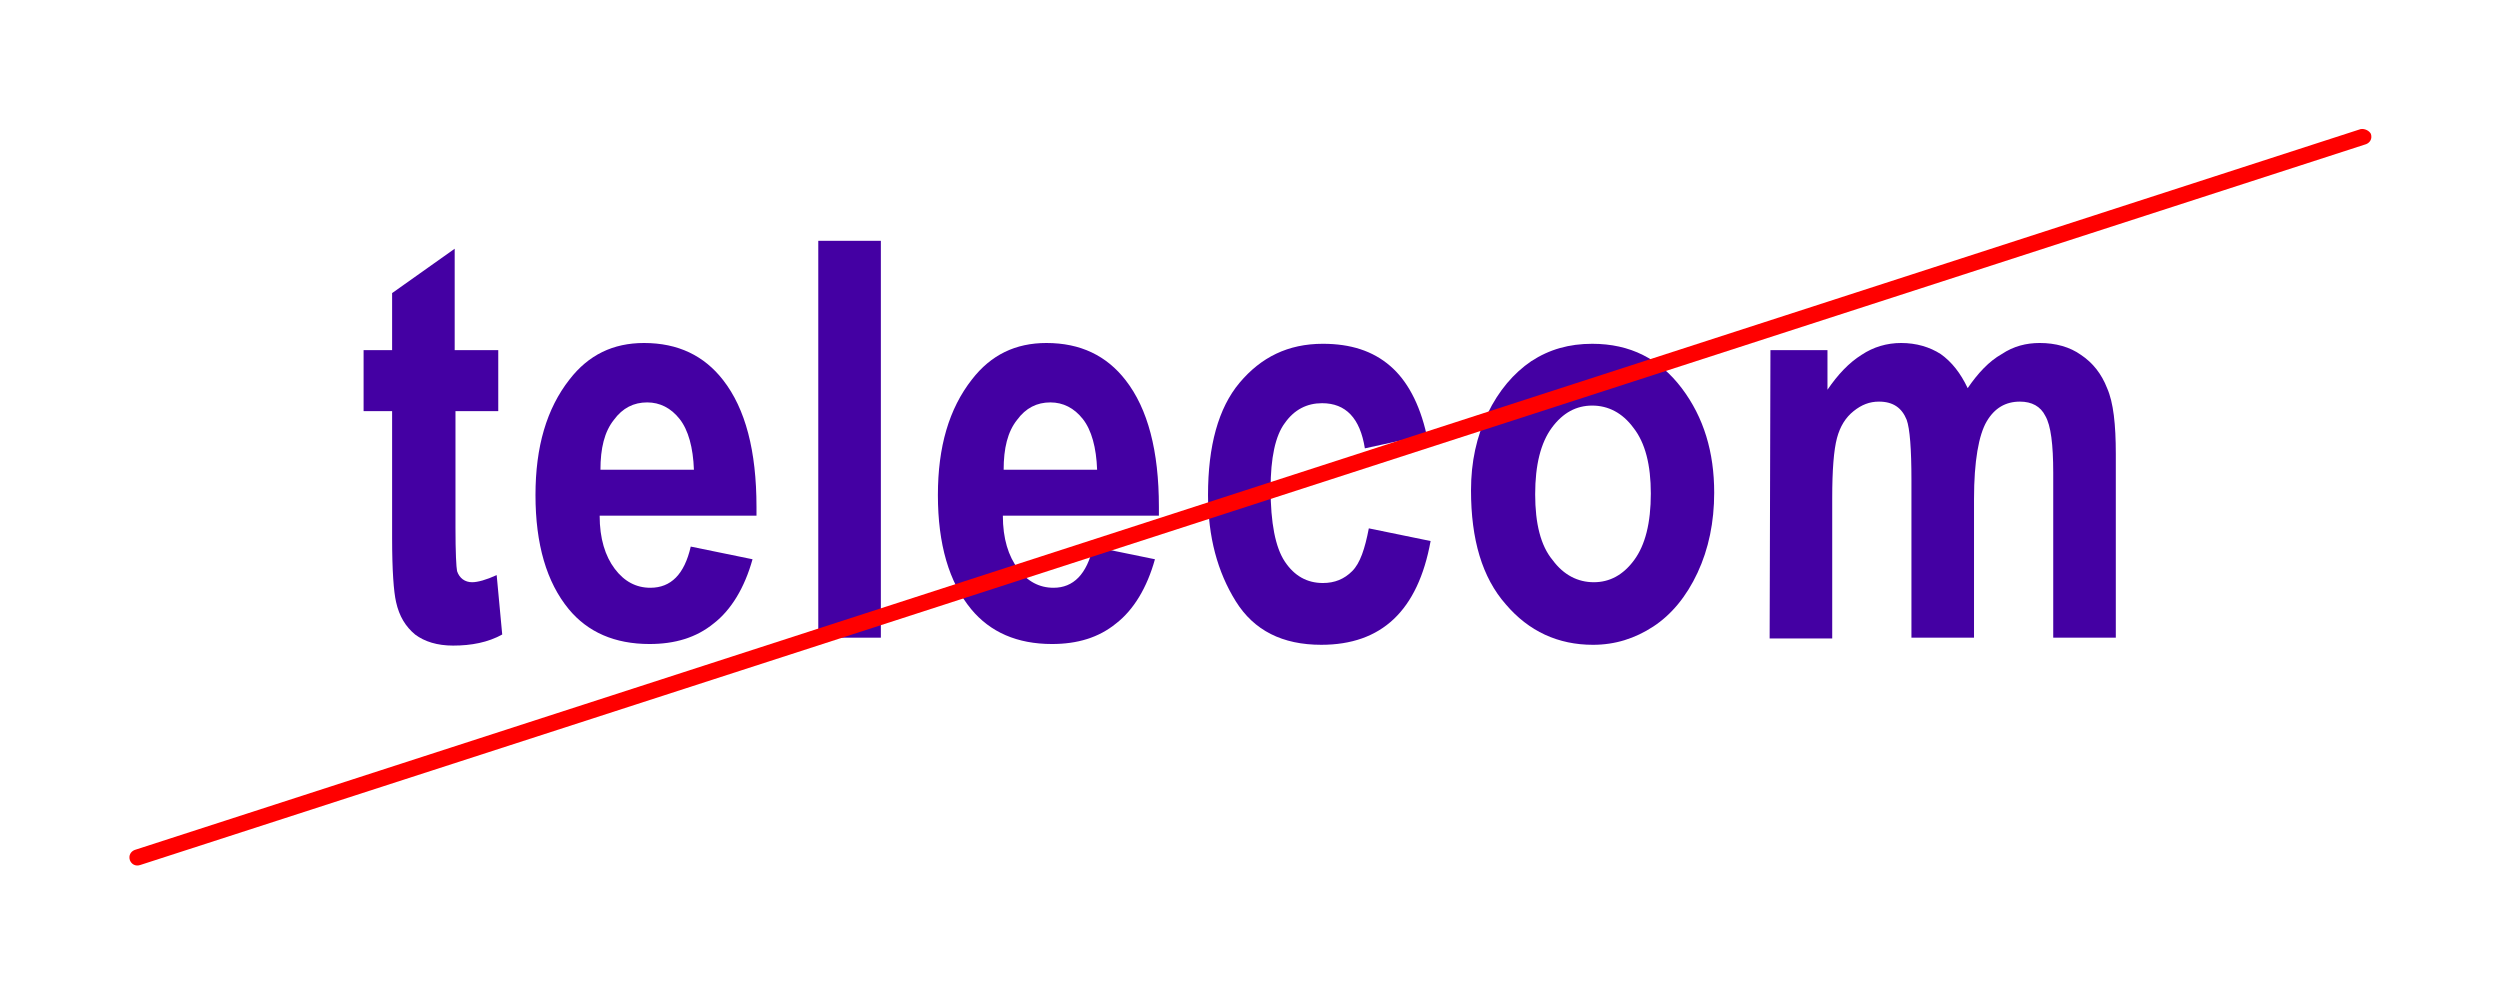 <?xml version="1.0" encoding="utf-8"?>
<!-- Generator: Adobe Illustrator 27.3.1, SVG Export Plug-In . SVG Version: 6.00 Build 0)  -->
<svg version="1.1" id="Layer_1" xmlns="http://www.w3.org/2000/svg" xmlns:xlink="http://www.w3.org/1999/xlink" x="0px" y="0px"
	 viewBox="0 0 315.6 125.6" style="enable-background:new 0 0 315.6 125.6;" xml:space="preserve">
<style type="text/css">
	.st0{fill:#4400A3;}
	.st1{fill:#FF0000;}
</style>
<g>
	<path class="st0" d="M62.9,44.2v7.7h-5.4v14.7c0,3.2,0.1,5,0.2,5.5c0.3,0.9,1,1.4,1.9,1.4c0.7,0,1.8-0.3,3.1-0.9l0.7,7.5
		c-1.8,1-3.9,1.4-6.2,1.4c-2,0-3.6-0.5-4.8-1.4c-1.2-1-2-2.3-2.4-4.1c-0.3-1.3-0.5-4-0.5-8.1v-16h-3.6v-7.7h3.6V37l7.9-5.6v12.8
		H62.9z"/>
	<path class="st0" d="M87.6,59.3c-0.1-2.8-0.7-5-1.8-6.4c-1.1-1.4-2.5-2.1-4.1-2.1c-1.7,0-3.1,0.7-4.2,2.2c-1.2,1.5-1.7,3.6-1.7,6.3
		H87.6z M87.2,69l7.8,1.6c-1,3.6-2.7,6.4-4.9,8.1c-2.2,1.8-4.9,2.6-8.1,2.6c-4.4,0-7.8-1.5-10.2-4.4c-2.8-3.4-4.2-8.2-4.2-14.4
		c0-6.1,1.4-10.9,4.3-14.6c2.4-3.1,5.5-4.6,9.4-4.6c4.3,0,7.6,1.6,10,4.7c2.8,3.6,4.2,8.9,4.2,16v1.1H75.7c0,2.9,0.7,5.1,1.9,6.7
		c1.2,1.6,2.7,2.4,4.5,2.4C84.7,74.2,86.4,72.5,87.2,69"/>
	<rect x="103.3" y="30.4" class="st0" width="7.9" height="50.1"/>
	<g>
		<path class="st0" d="M138.5,59.3c-0.1-2.8-0.7-5-1.8-6.4s-2.5-2.1-4.1-2.1c-1.7,0-3.1,0.7-4.2,2.2c-1.2,1.5-1.7,3.6-1.7,6.3H138.5
			z M138,69l7.8,1.6c-1,3.6-2.7,6.4-4.9,8.1c-2.2,1.8-4.9,2.6-8.1,2.6c-4.4,0-7.8-1.5-10.2-4.4c-2.8-3.4-4.2-8.2-4.2-14.4
			c0-6.1,1.4-10.9,4.3-14.6c2.4-3.1,5.5-4.6,9.4-4.6c4.3,0,7.6,1.6,10,4.7c2.8,3.6,4.2,8.9,4.2,16v1.1h-19.7c0,2.9,0.7,5.1,1.9,6.7
			s2.7,2.4,4.5,2.4C135.5,74.2,137.2,72.5,138,69"/>
		<path class="st0" d="M180.1,54.9l-7.8,1.7c-0.6-3.8-2.4-5.7-5.4-5.7c-1.9,0-3.5,0.8-4.7,2.5c-1.2,1.6-1.8,4.4-1.8,8.3
			c0,4.3,0.6,7.4,1.8,9.2s2.8,2.7,4.8,2.7c1.5,0,2.7-0.5,3.7-1.5s1.6-2.8,2.1-5.4l7.8,1.6c-1.6,8.8-6.2,13.1-13.8,13.1
			c-4.9,0-8.5-1.8-10.8-5.5s-3.5-8.1-3.5-13.4c0-6.2,1.3-11,4-14.2s6.1-4.9,10.5-4.9c3.5,0,6.3,0.9,8.5,2.8
			C177.6,48,179.2,50.9,180.1,54.9"/>
		<path class="st0" d="M193.8,62.4c0,3.7,0.7,6.5,2.2,8.3c1.4,1.9,3.2,2.8,5.2,2.8s3.7-0.9,5.1-2.8c1.4-1.9,2.1-4.7,2.1-8.4
			c0-3.6-0.7-6.4-2.2-8.3c-1.4-1.9-3.2-2.8-5.2-2.8s-3.7,0.9-5.1,2.8S193.8,58.7,193.8,62.4 M185.7,61.9c0-3.6,0.7-6.8,2.1-9.7
			c1.4-2.9,3.3-5.1,5.5-6.6c2.3-1.5,4.8-2.2,7.7-2.2c4.8,0,8.5,1.9,11.3,5.6s4.1,8.1,4.1,13.2c0,3.7-0.7,7.1-2.1,10.1
			c-1.4,3-3.3,5.3-5.6,6.8s-4.8,2.3-7.6,2.3c-4.4,0-8.1-1.7-11-5.1C187.1,72.9,185.7,68.1,185.7,61.9"/>
		<path class="st0" d="M223.5,44.2h7.2v5c1.3-1.9,2.7-3.4,4.3-4.4c1.5-1,3.2-1.5,5-1.5c1.9,0,3.6,0.5,5,1.4c1.4,1,2.5,2.4,3.4,4.3
			c1.3-1.9,2.7-3.4,4.3-4.3c1.5-1,3.1-1.4,4.8-1.4c2,0,3.8,0.5,5.2,1.5c1.5,1,2.6,2.4,3.3,4.2c0.8,1.8,1.1,4.6,1.1,8.3v23.2h-7.9
			V59.7c0-3.6-0.3-6-1-7.2c-0.6-1.2-1.7-1.8-3.2-1.8c-1.8,0-3.2,0.8-4.2,2.5s-1.6,5-1.6,9.8v17.5h-7.9V60.6c0-3.9-0.2-6.5-0.6-7.6
			c-0.6-1.5-1.7-2.3-3.5-2.3c-1.2,0-2.2,0.4-3.2,1.2s-1.7,1.9-2.1,3.4c-0.4,1.5-0.6,4-0.6,7.6v17.7h-7.9L223.5,44.2L223.5,44.2z"/>
	</g>
	<g>
		<g>
			<path class="st1" d="M298,16.3l-281,91c-0.5,0.2-0.8,0.7-0.6,1.3c0.2,0.5,0.7,0.8,1.3,0.6l281-91c0.5-0.2,0.8-0.7,0.6-1.3
				C299.1,16.5,298.5,16.2,298,16.3"/>
		</g>
	</g>
</g>
</svg>
